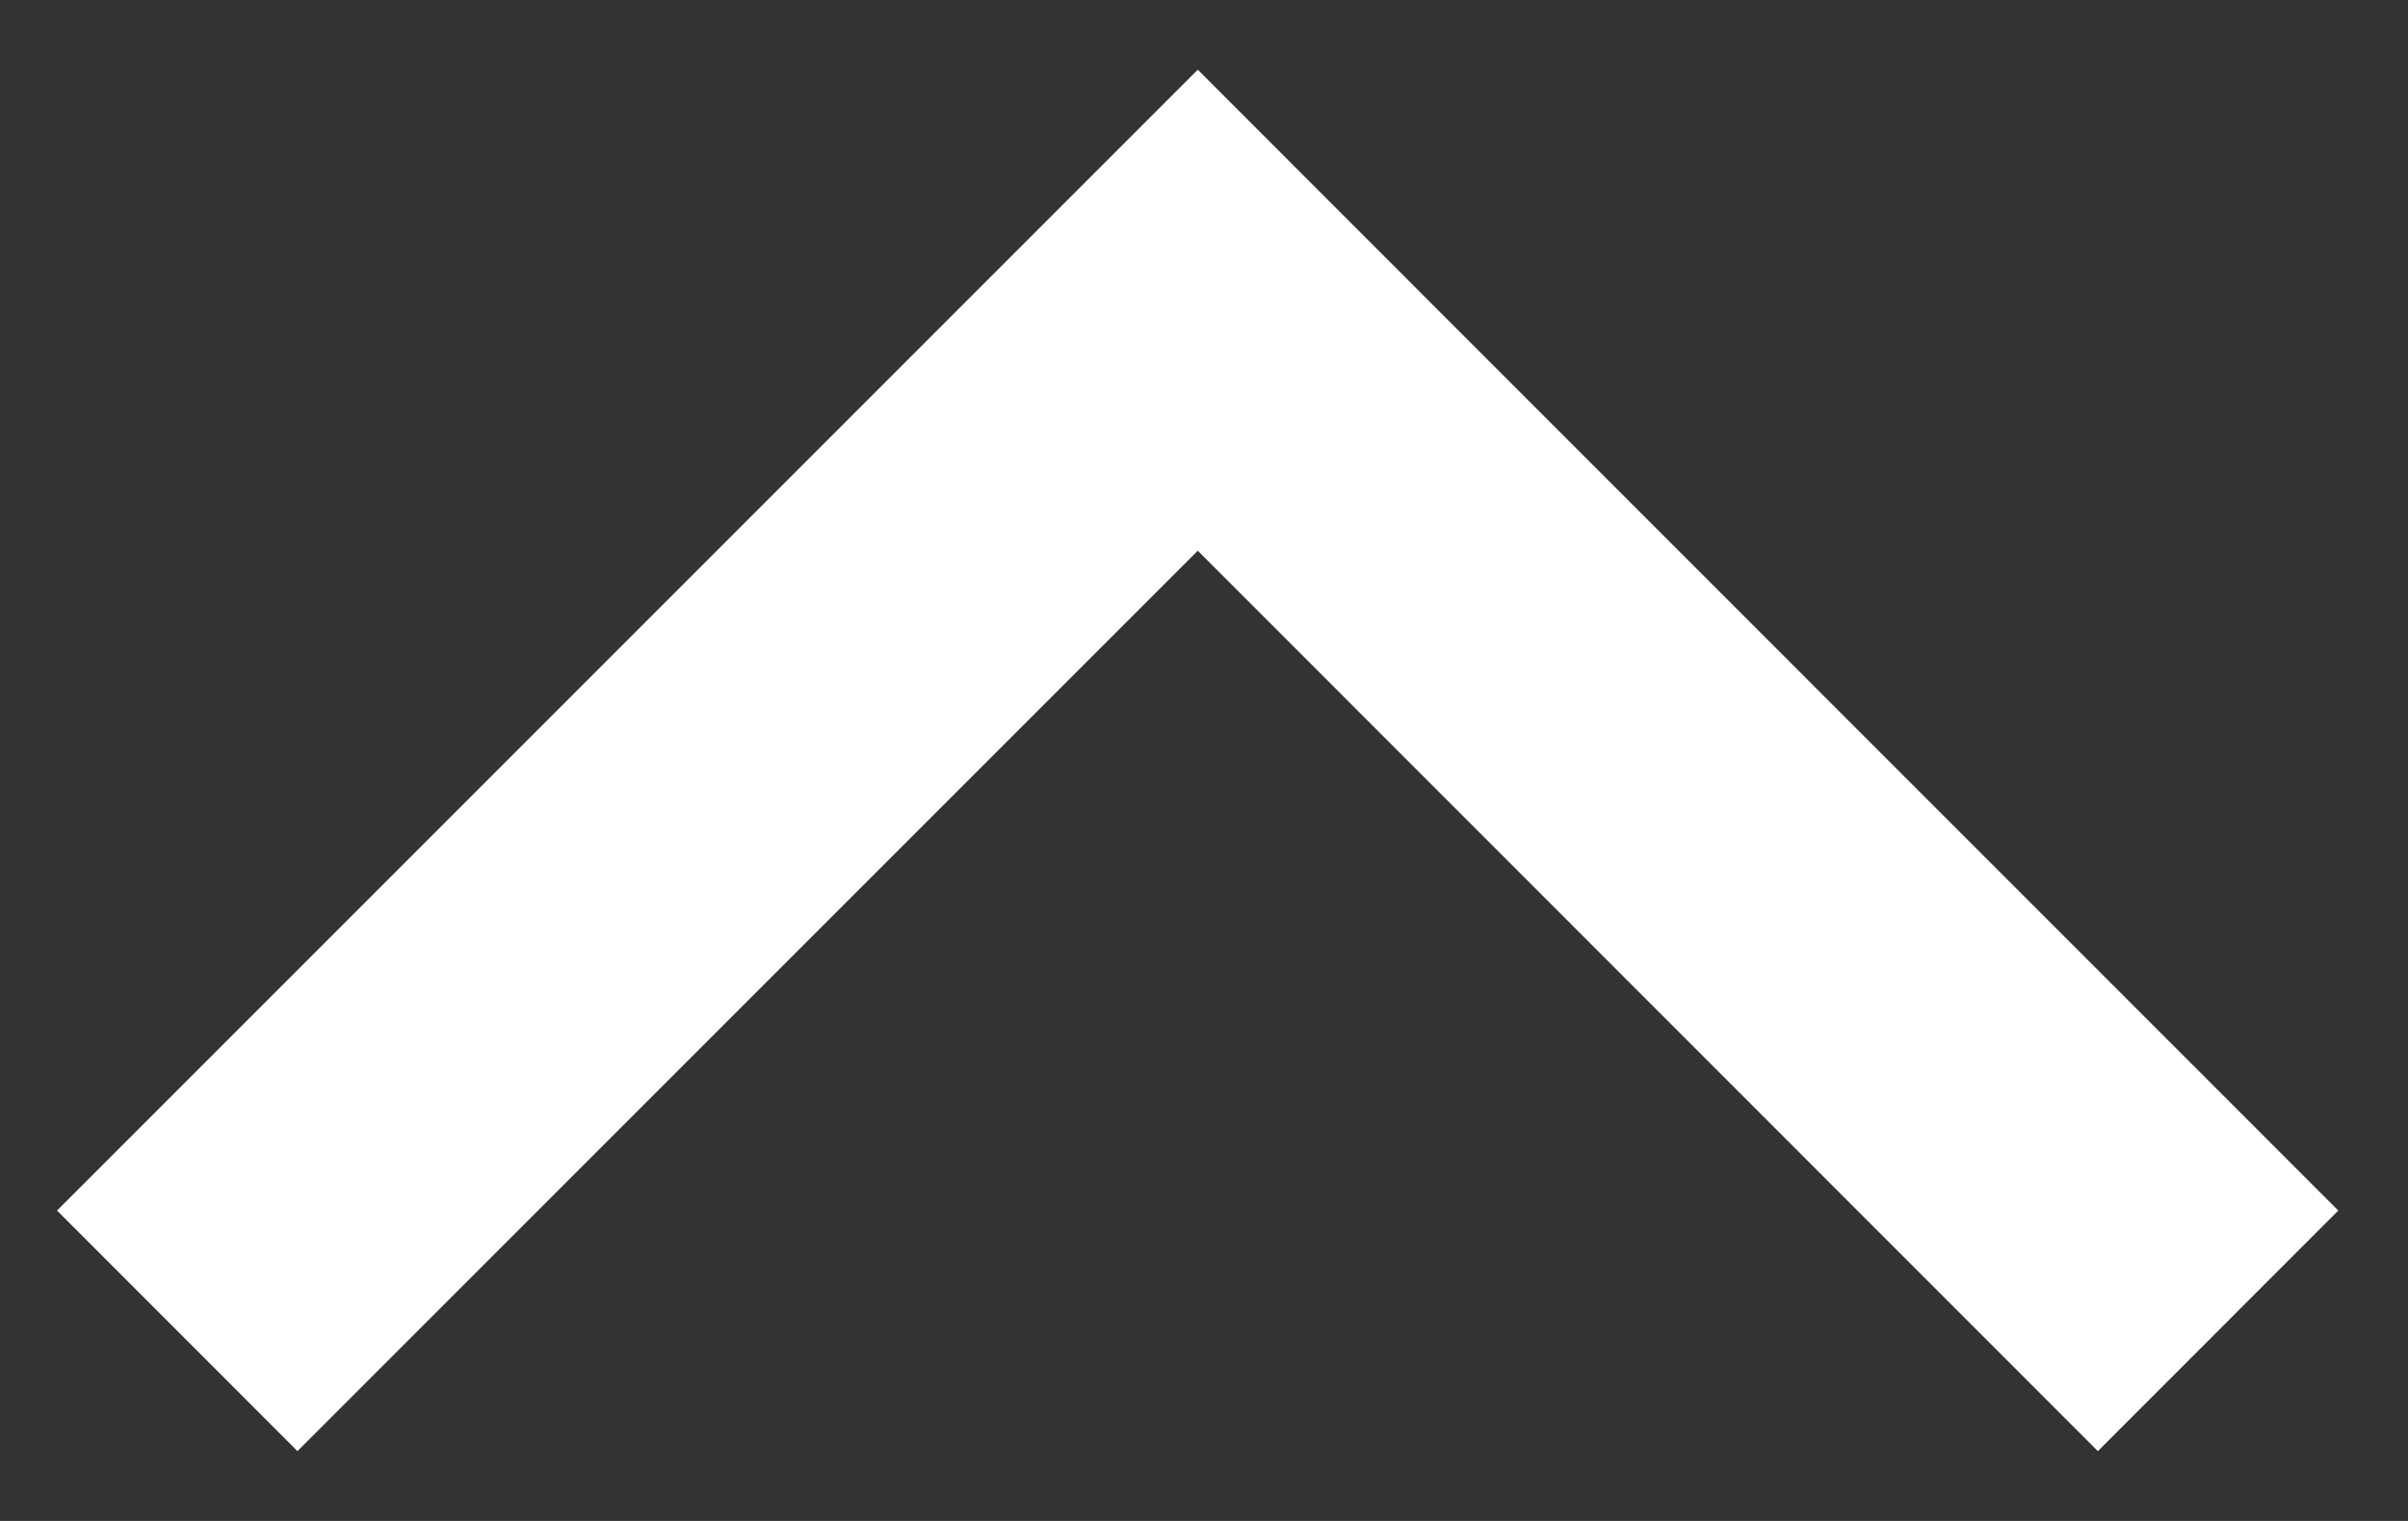 <svg width="19" height="12" viewBox="0 0 19 12" fill="none" xmlns="http://www.w3.org/2000/svg">
<rect x="0" y="0" width="19" height="12" fill="#333333" stroke="none"/>
<path d="M9.451 0.55L11.348 2.448L18.45 9.551L16.553 11.449L9.451 4.345L2.347 11.449L0.45 9.551L9.451 0.55Z" fill="white"/>
</svg>
